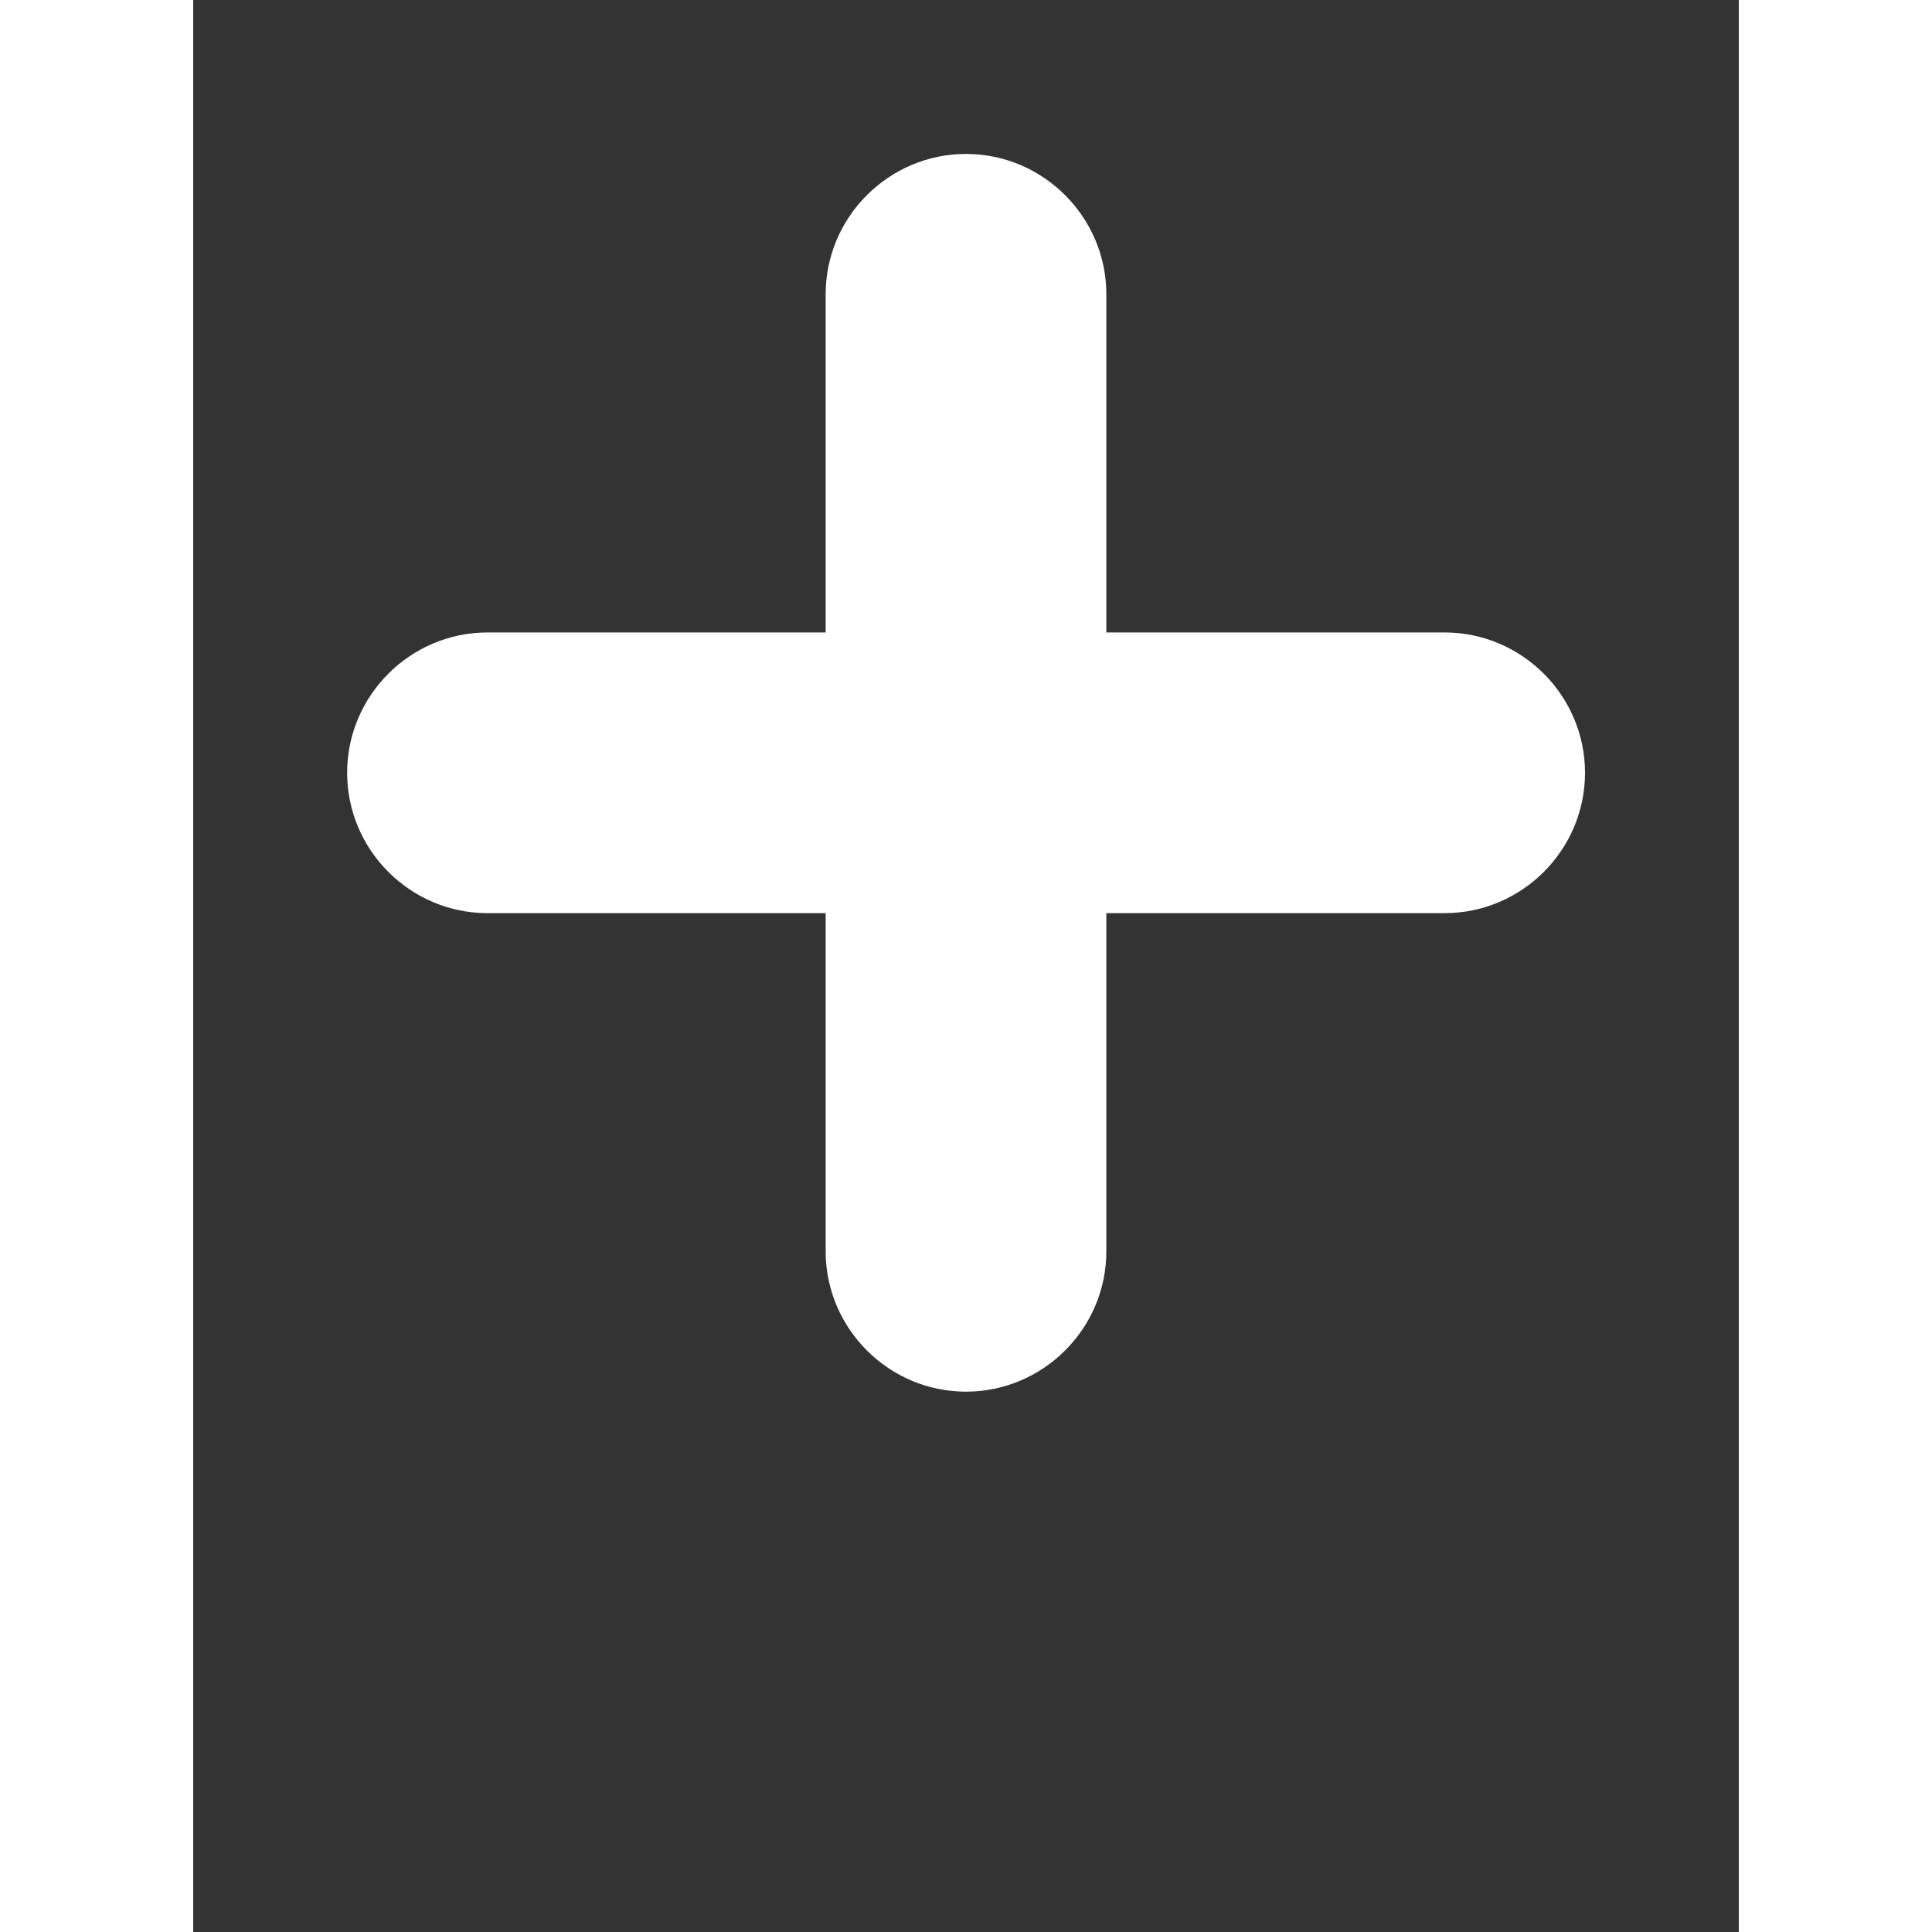 <svg fill="white" width="80px" height="80px" xmlns="http://www.w3.org/2000/svg" xmlns:xlink="http://www.w3.org/1999/xlink" version="1.1" x="0px" y="0px" viewBox="0 0 1000 1250" style="enable-background:new 0 0 1000 1000" xml:space="preserve"><rect x="0" y="0" width="1000" height="1250" fill="#333333" stroke="none"/><path d="M900.5,500c0,50-40.9,90.8-90.8,90.8H590.8v218.8c0,50-40.9,90.8-90.8,90.8h0c-50,0-90.8-40.9-90.8-90.8  V590.8H190.4c-50,0-90.8-40.9-90.8-90.8v0c0-50,40.9-90.8,90.8-90.8h218.8V190.4c0-50,40.9-90.8,90.8-90.8h0  c50,0,90.8,40.9,90.8,90.8v218.8h218.8C859.6,409.2,900.5,450,900.5,500L900.5,500z"/></svg> 